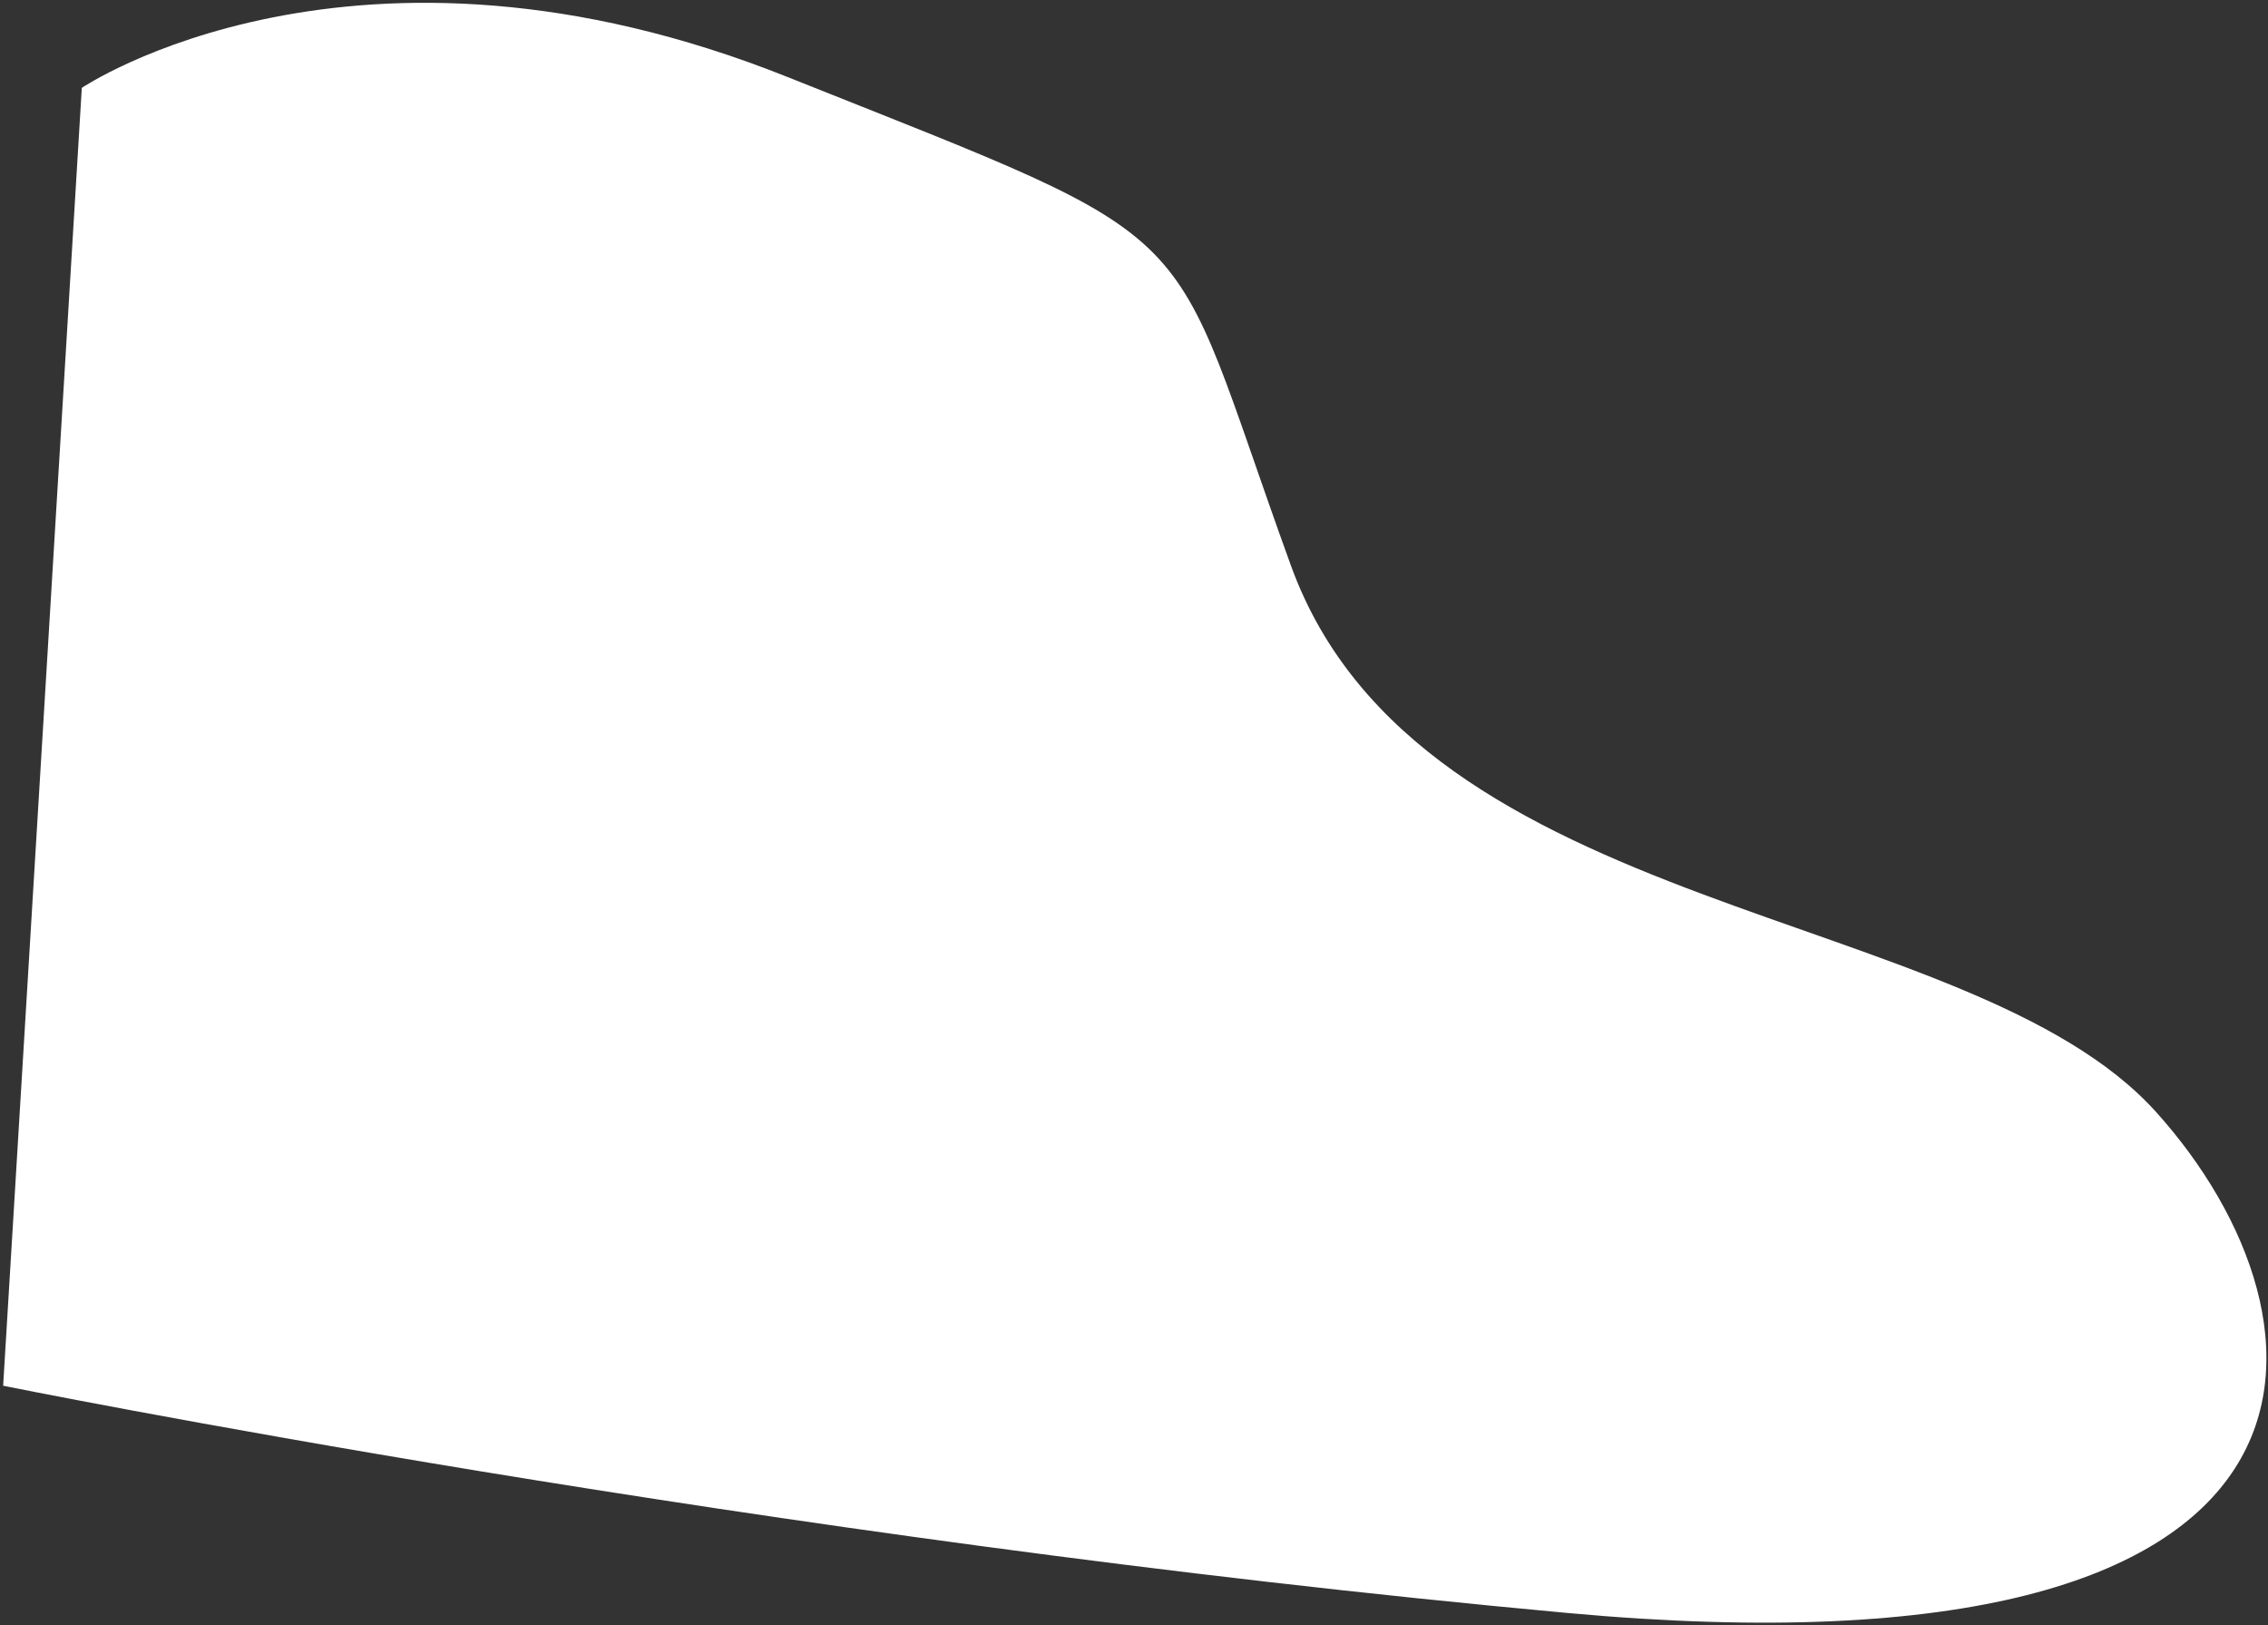 <svg width="635" height="455" viewBox="0 0 635 455" fill="none" xmlns="http://www.w3.org/2000/svg">
<rect x="0" y="0" width="635" height="455" fill="#333333" stroke="none"/>
<path d="M361.435 158.324C325.381 58.961 341.745 69.971 220.453 21.543C99.161 -26.885 22.906 24.595 22.906 24.595L0.881 387.928C0.881 387.928 212.673 430.822 438.834 451.545C664.995 472.268 656.194 369.547 603.625 311.259C551.055 252.972 397.489 257.688 361.435 158.324Z" fill="white"/>
</svg>
